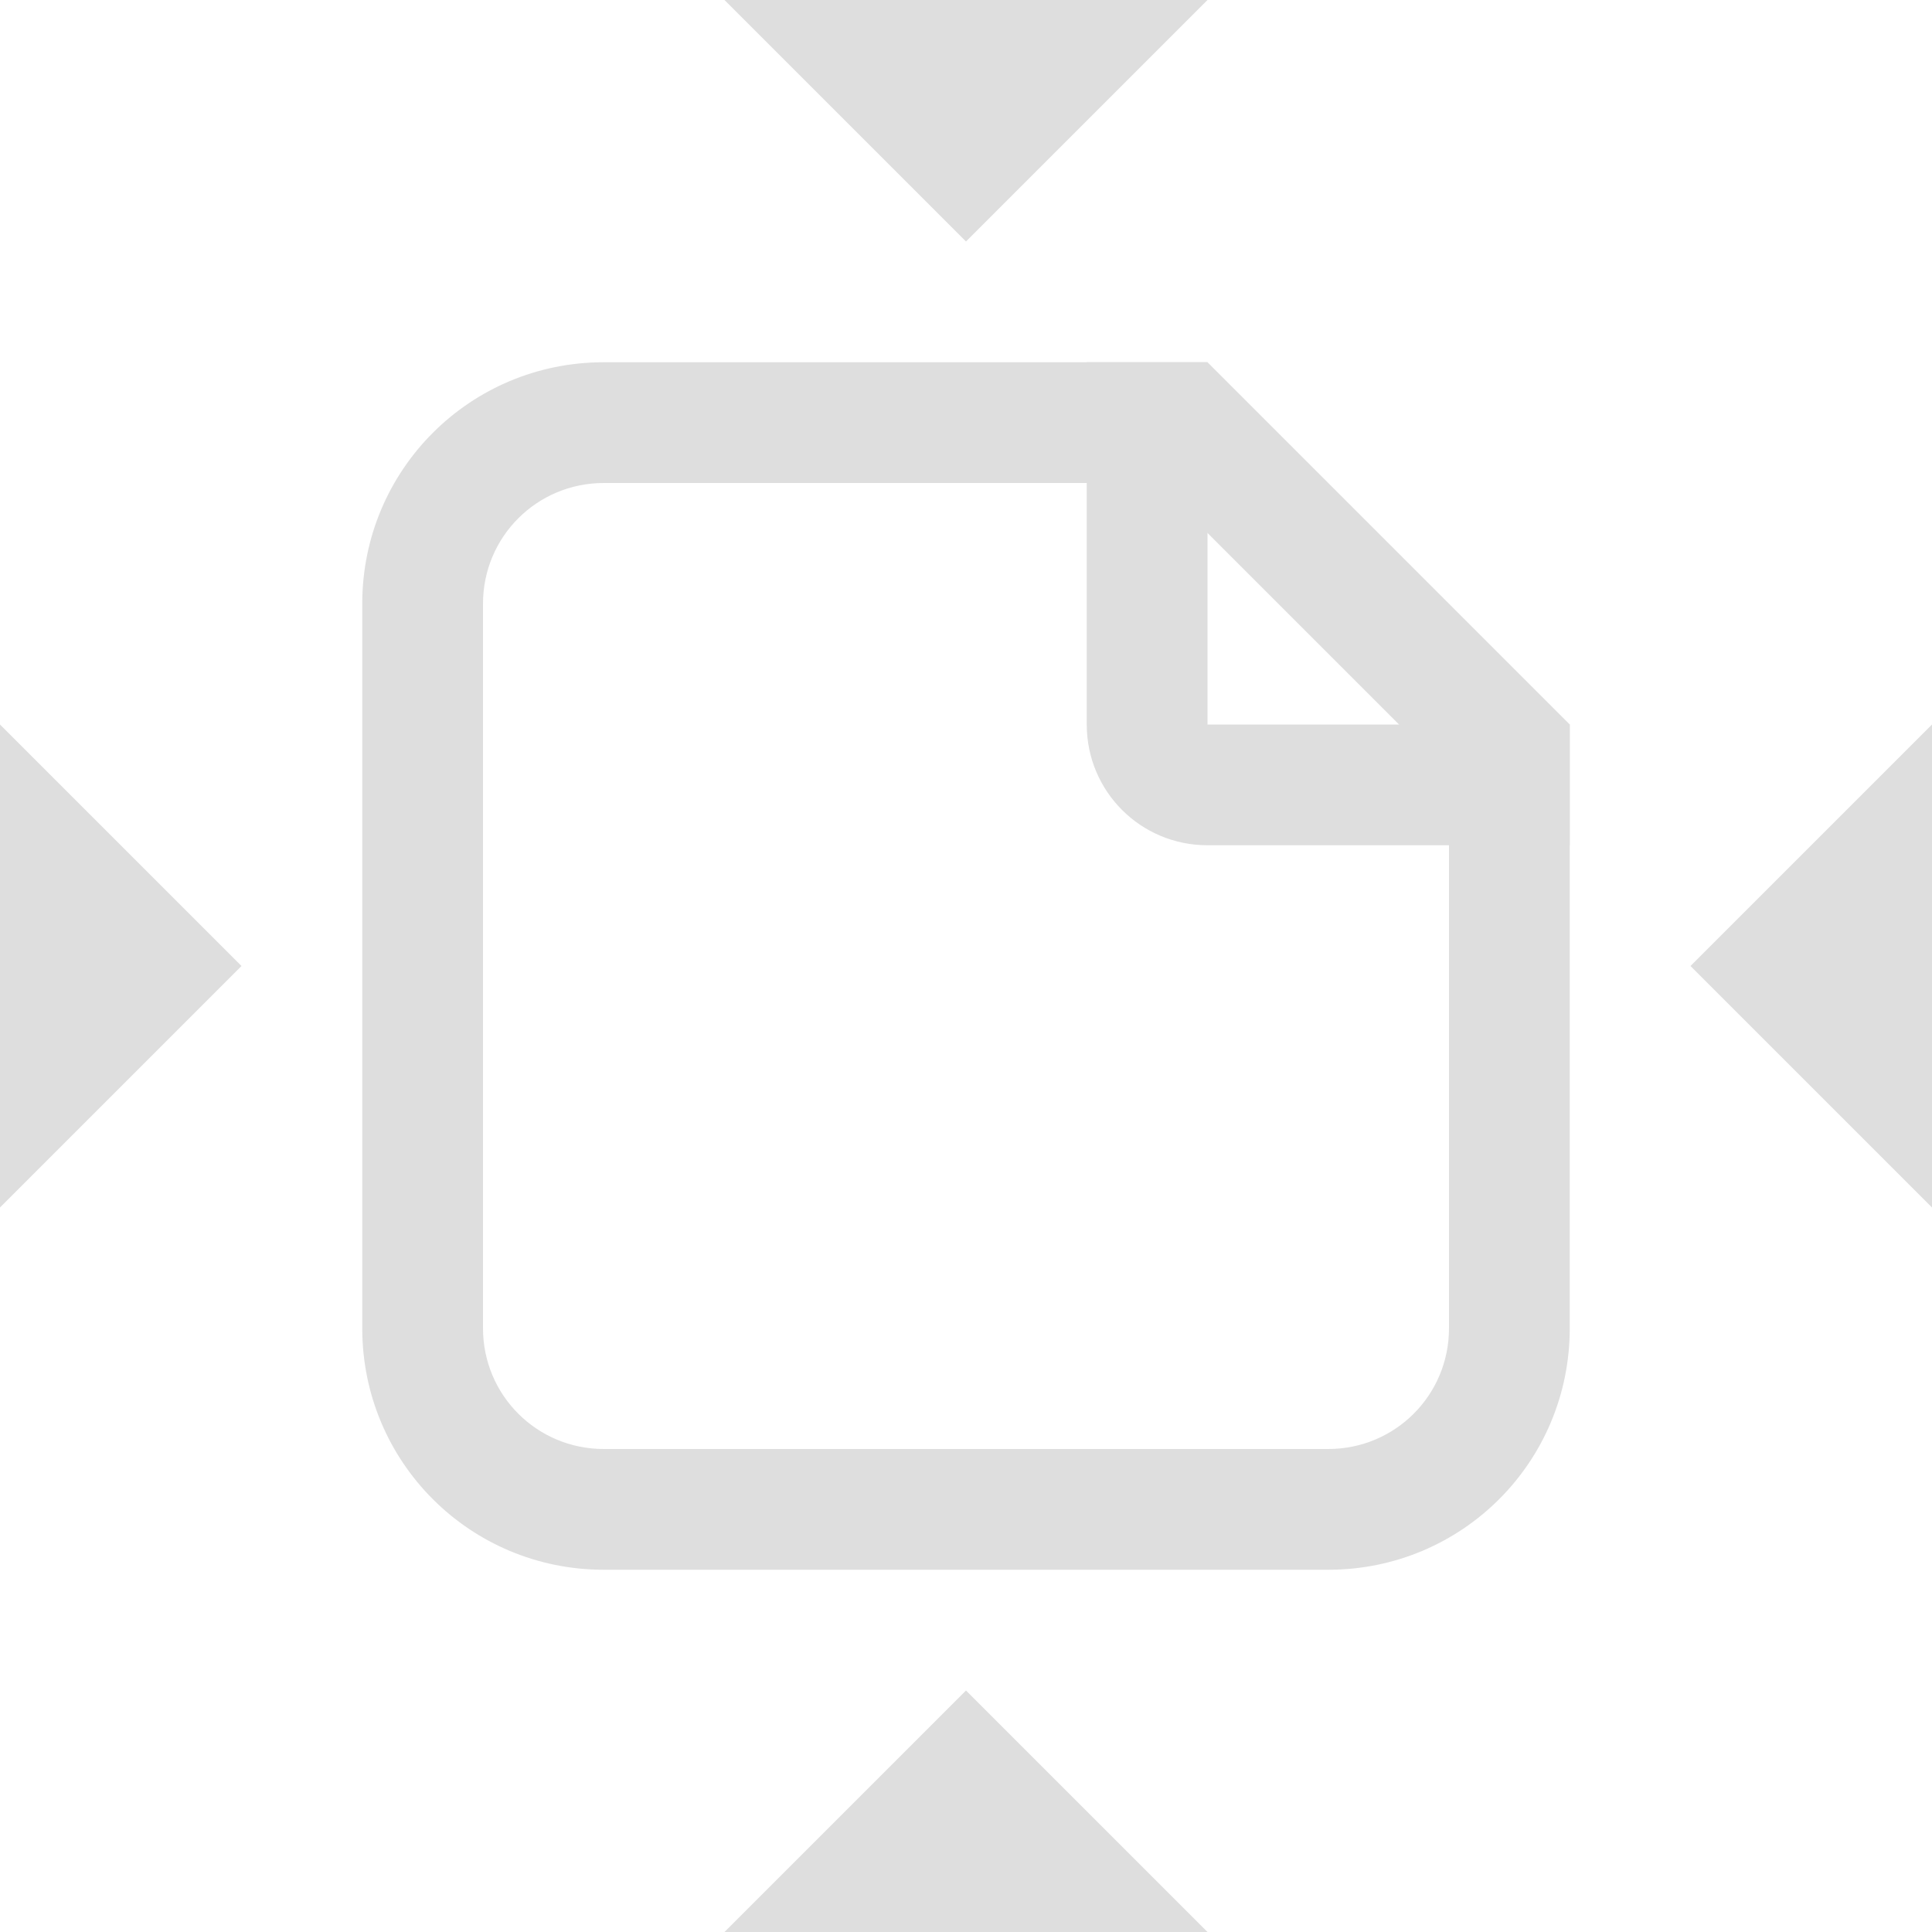 <?xml version='1.0' encoding='ASCII'?>
<svg xmlns="http://www.w3.org/2000/svg" id="pages-resize-symbolic_svg__svg1" width="16" height="16" version="1.1">
<defs><style id="current-color-scheme" type="text/css">.ColorScheme-Contrast{color:#dedede; fill:currentColor;}</style></defs><g id="pages-resize-symbolic_svg__snap-page" transform="translate(-979 -527.362)" class="ColorScheme-Contrast" fill="currentColor" style="fill:currentColor">
<style id="current-color-scheme" type="text/css" class="ColorScheme-Contrast" fill="currentColor" style="fill:currentColor">
@import "../../highlights.css";
</style>
<path id="pages-resize-symbolic_svg__rect8761" d="M984 530.362c-1.108 0-2 .892-2 2v6c0 1.108.892 2 2 2h6c1.108 0 2-.892 2-2v-5h-1v5c0 .554-.446 1-1 1h-6c-.554 0-1-.446-1-1v-6c0-.554.446-1 1-1h5v-1z" style="stroke-linecap:round;stroke-linejoin:round;stop-fill:currentColor" class="ColorScheme-Contrast" fill="currentColor"/>
<path id="pages-resize-symbolic_svg__rect8766" d="M988 530.362v3c0 .554.446 1 1 1h3v-1h-3v-3z" style="stroke-linecap:round;stroke-linejoin:round;stop-fill:currentColor" class="ColorScheme-Contrast" fill="currentColor"/>
<path id="pages-resize-symbolic_svg__path8777" d="m989 530.362-.707.707 3 3 .707-.707Z" style="-inkscape-stroke:none;fill-opacity:1;fill:currentColor" class="ColorScheme-Contrast" fill="currentColor"/>
<path id="pages-resize-symbolic_svg__path8783" d="m979 533.362 2 2-2 2z" style="stroke:none;stroke-width:1px;stroke-linecap:butt;stroke-linejoin:miter;stroke-opacity:1;fill-opacity:1;fill:currentColor" class="ColorScheme-Contrast" fill="currentColor"/>
<path id="pages-resize-symbolic_svg__path9265" d="m995 533.362-2 2 2 2z" style="fill-opacity:1;stroke:none;stroke-width:1px;stroke-linecap:butt;stroke-linejoin:miter;stroke-opacity:1;fill:currentColor" class="ColorScheme-Contrast" fill="currentColor"/>
<path id="pages-resize-symbolic_svg__path9267" d="m989 527.362-2 2-2-2z" style="fill-opacity:1;stroke:none;stroke-width:1px;stroke-linecap:butt;stroke-linejoin:miter;stroke-opacity:1;fill:currentColor" class="ColorScheme-Contrast" fill="currentColor"/>
<path id="pages-resize-symbolic_svg__path9269" d="m989 543.362-2-2-2 2z" style="fill-opacity:1;stroke:none;stroke-width:1px;stroke-linecap:butt;stroke-linejoin:miter;stroke-opacity:1;fill:currentColor" class="ColorScheme-Contrast" fill="currentColor"/>
</g>
</svg>
